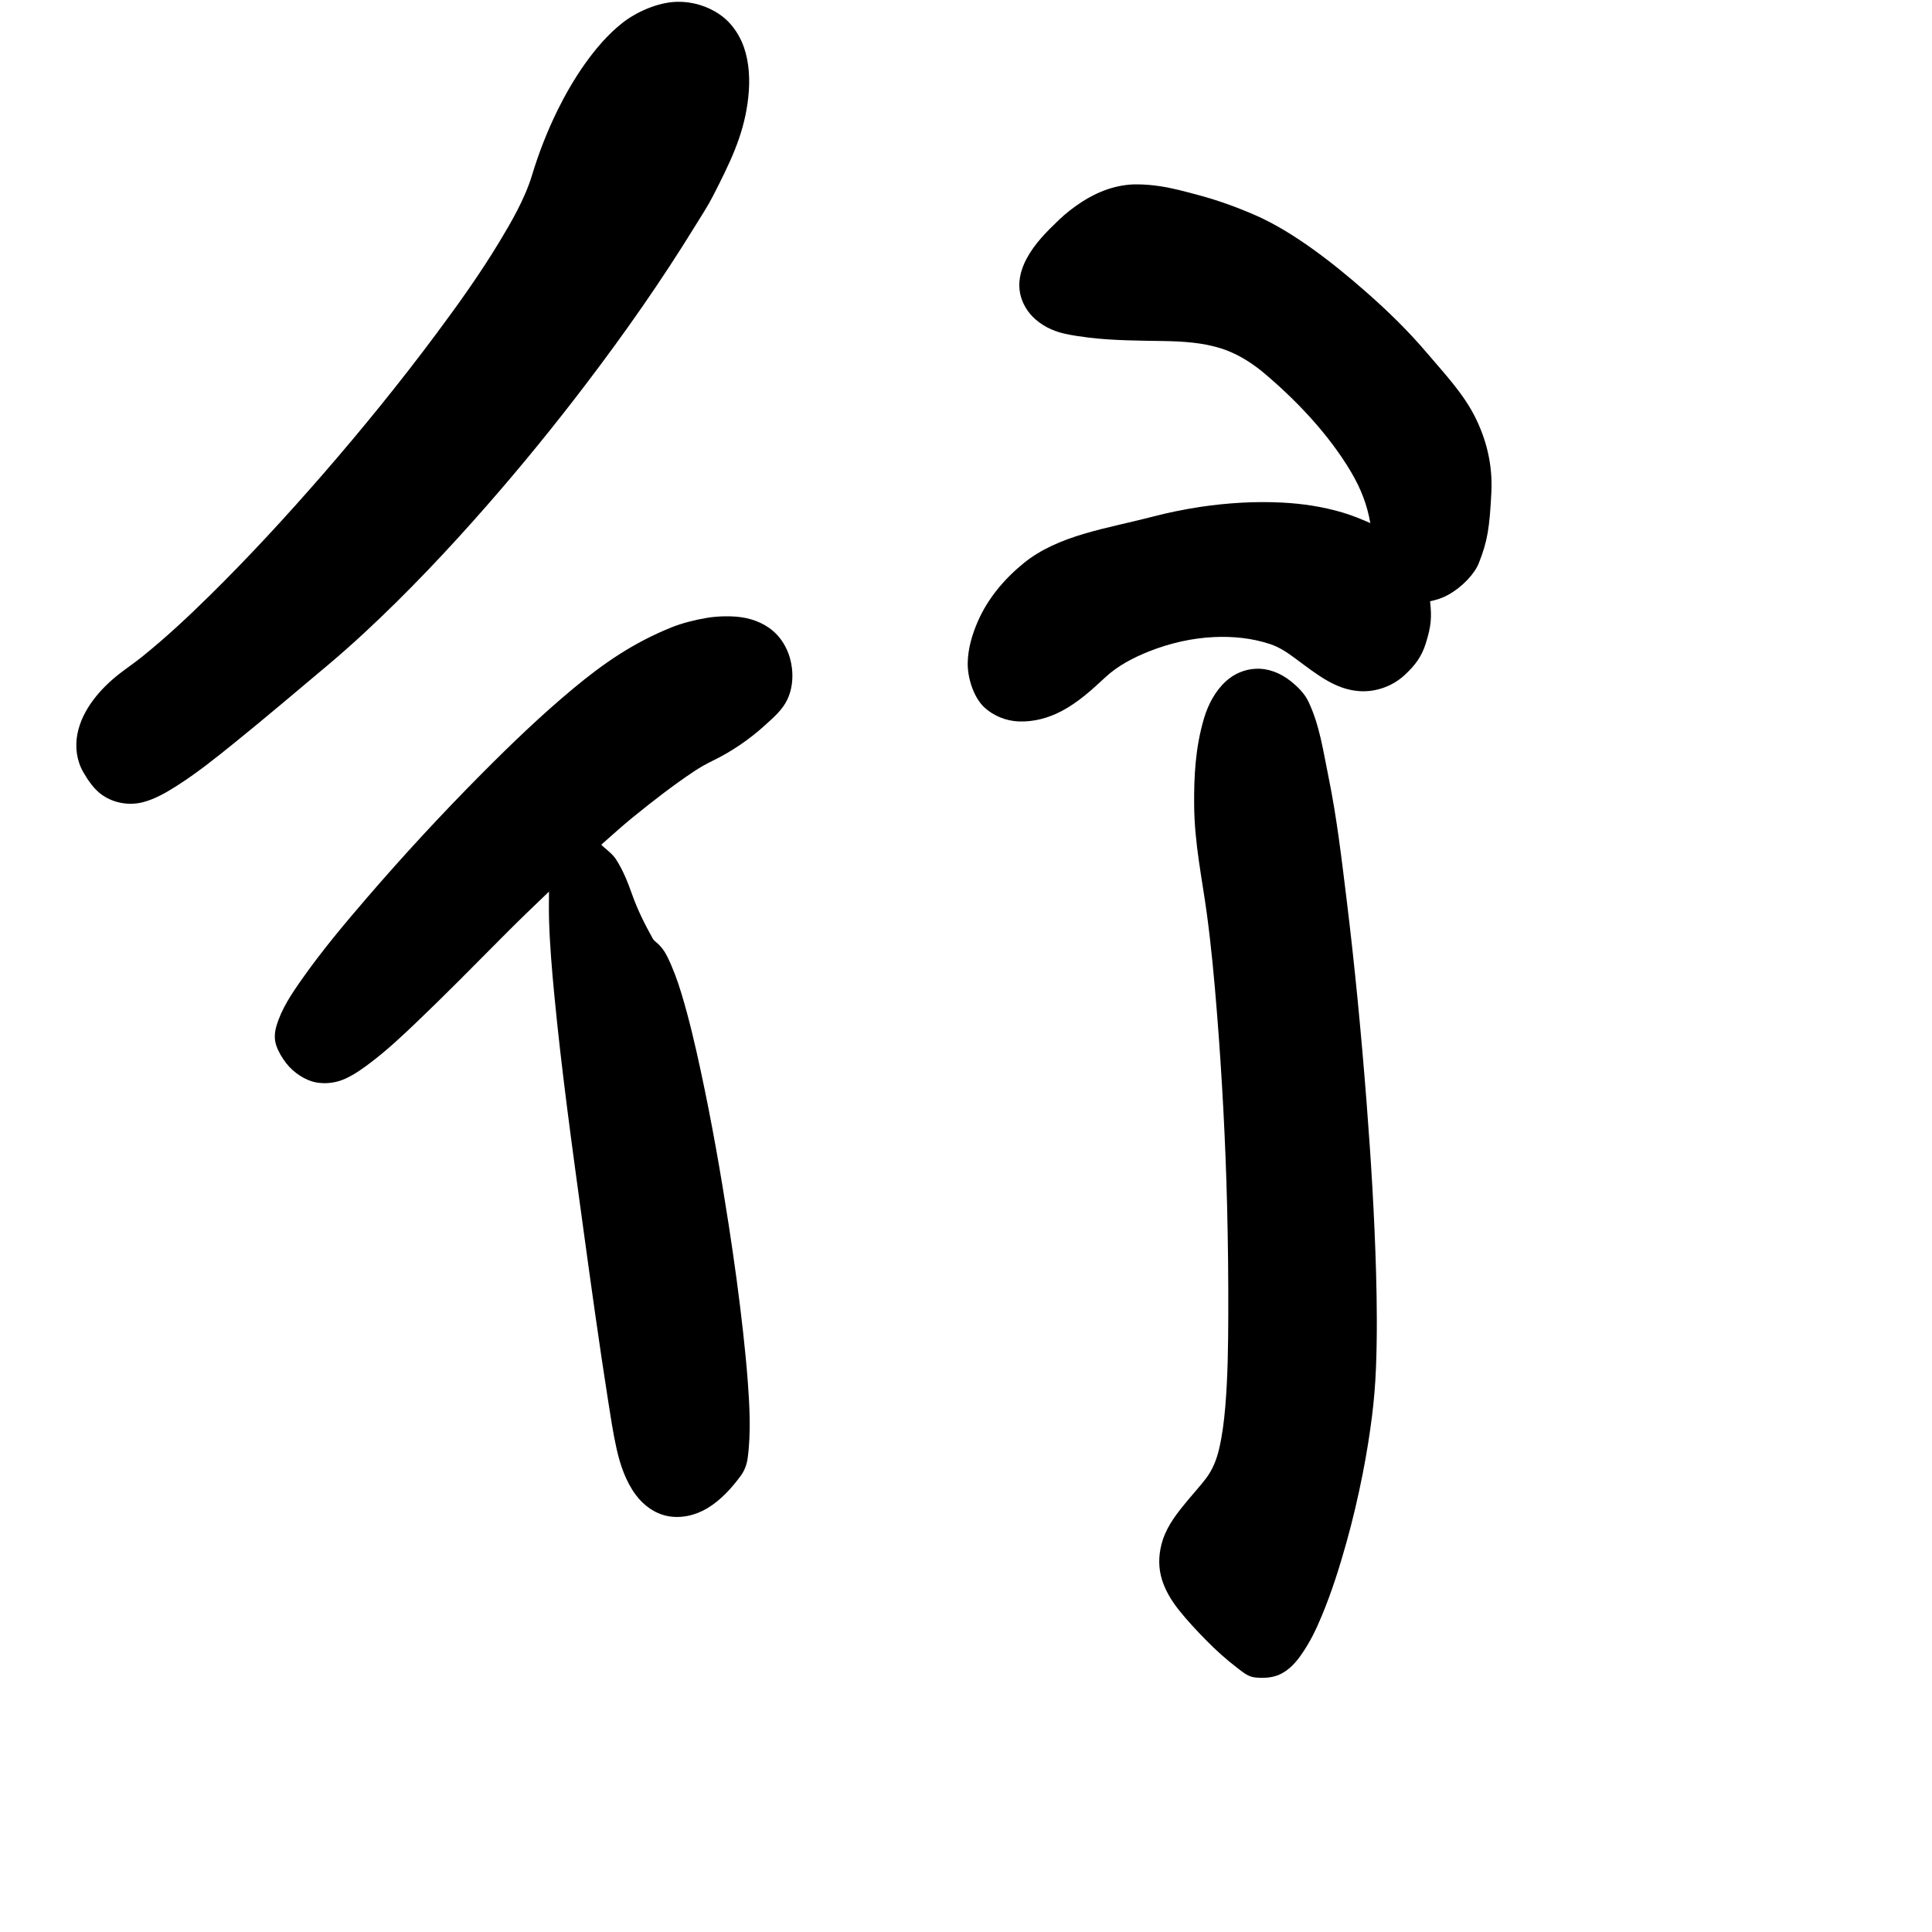 <?xml version="1.0" encoding="UTF-8" standalone="no"?>
<!-- Created with Inkscape (http://www.inkscape.org/) -->

<svg
   width="1000"
   height="1000"
   viewBox="0 0 1000 1000"
   version="1.1"
   id="svg756"
   inkscape:version="1.1 (c68e22c387, 2021-05-23)"
   sodipodi:docname="u884c.svg"
   xmlns:inkscape="http://www.inkscape.org/namespaces/inkscape"
   xmlns:sodipodi="http://sodipodi.sourceforge.net/DTD/sodipodi-0.dtd"
   xmlns="http://www.w3.org/2000/svg"
   xmlns:svg="http://www.w3.org/2000/svg"
   xmlns:rdf="http://www.w3.org/1999/02/22-rdf-syntax-ns#"
   xmlns:cc="http://creativecommons.org/ns#"
   xmlns:dc="http://purl.org/dc/elements/1.1/">
  <defs
     id="defs750" />
  <sodipodi:namedview
     id="base"
     pagecolor="#ffffff"
     bordercolor="#666666"
     borderopacity="1.0"
     inkscape:pageopacity="0.0"
     inkscape:pageshadow="2"
     inkscape:zoom="0.5"
     inkscape:cx="880.19066"
     inkscape:cy="623.52017"
     inkscape:document-units="px"
     inkscape:current-layer="layer1"
     showgrid="true"
     units="px"
     inkscape:window-width="1118"
     inkscape:window-height="864"
     inkscape:window-x="580"
     inkscape:window-y="79"
     inkscape:window-maximized="0"
     showguides="true"
     inkscape:guide-bbox="true"
     inkscape:pagecheckerboard="0">
    <inkscape:grid
       type="xygrid"
       id="grid758" />
    <sodipodi:guide
       position="240,200"
       orientation="0,1"
       id="guide8"
       inkscape:locked="false" />
  </sodipodi:namedview>
  <g
     inkscape:label="Layer 1"
     inkscape:groupmode="layer"
     id="layer1"
     transform="translate(0,-32.417)"
     style="display:inline">
    <path
       id="path111"
       style="fill:#000000;stroke-width:11.391"
       d="m 350.441,33.352 c -10.181,0.244 -21.342,5.448 -28.319,10.957 -7.645,6.036 -13.996,13.552 -19.601,21.473 -5.276,7.456 -10.218,16.137 -13.811,23.436 -5.311,10.79 -9.805,22.186 -13.298,33.767 -3.741,12.405 -10.943,24.686 -16.971,34.663 -9.942,16.456 -21.127,32.12 -32.605,47.529 -18.671,25.066 -38.383,49.352 -58.891,72.936 -18.702,21.508 -38.026,42.496 -58.334,62.5 -11.228,11.06 -22.766,21.835 -35.051,31.722 -3.72,2.994 -7.671,5.679 -11.45,8.594 -10.299,7.945 -19.654,18.929 -22.057,31.421 -1.28,6.657 -0.376,13.806 3.057,19.724 2.595,4.475 5.573,8.909 9.885,11.898 6.122,4.244 14.116,5.533 21.294,3.589 6.176,-1.673 11.765,-4.929 17.122,-8.329 10.407,-6.606 20.048,-14.327 29.628,-22.063 16.581,-13.39 32.811,-27.206 49.141,-40.899 6.261,-5.278 12.506,-10.831 18.516,-16.398 22.22,-20.615 43.061,-42.677 63.033,-65.464 17.85,-20.366 34.999,-41.403 51.403,-62.959 20.097,-26.408 39.262,-53.722 56.672,-82.054 3.16,-5.142 6.51,-10.182 9.237,-15.519 8.681,-16.989 15.499,-30.758 17.908,-48.169 1.182,-8.539 1.281,-17.376 -0.947,-25.762 -2.093,-7.88 -6.623,-15.299 -13.405,-19.983 -6.446,-4.452 -14.336,-6.795 -22.158,-6.608 z M 588.154,127.844 c -10.111,0 -19.981,3.694 -28.387,9.201 -4.561,2.987 -8.16,5.851 -11.713,9.239 -6.316,6.024 -12.618,12.328 -16.741,20.128 -2.589,4.899 -4.227,10.47 -3.593,16.042 0.595,5.236 3.133,10.193 6.806,13.919 4.352,4.414 10.117,7.264 16.131,8.673 4.223,0.989 8.572,1.557 12.809,2.11 12.902,1.577 27.373,1.583 38.97,1.783 9.924,0.176 19.994,0.788 29.526,3.793 7.638,2.409 14.577,6.614 20.827,11.557 18.317,15.21 35.105,33.21 46.384,52.2 5.385,9.066 8.482,17.388 10.1,26.682 -4.731,-2.065 -9.51,-4.046 -14.47,-5.505 -10.251,-3.016 -20.519,-4.556 -30.949,-5.102 -14.214,-0.745 -28.42,0.133 -42.517,2.213 -8.725,1.359 -16.506,2.921 -24.364,4.977 -23.889,6.249 -49.241,9.502 -67.351,24.344 -9.889,8.104 -18.391,18.192 -23.517,29.993 -2.943,6.775 -5.083,14.044 -5.217,21.441 -0.145,7.988 3.235,18.152 8.702,23.124 4.759,4.329 11.133,6.897 17.573,7.175 7.728,0.333 15.432,-1.73 22.255,-5.317 8.493,-4.464 15.66,-10.957 22.632,-17.461 6.522,-6.084 14.594,-10.266 22.844,-13.532 10.717,-4.242 22.126,-6.848 33.65,-7.367 9.716,-0.437 19.582,0.568 28.841,3.629 4.659,1.54 8.774,4.26 12.773,7.228 11.834,8.782 21.078,16.272 33.436,17.133 8.522,0.594 17.217,-2.523 23.486,-8.361 5.312,-4.947 8.7,-9.369 10.87,-16.25 2.858,-9.063 3.173,-13.586 2.26,-21.893 3.199,-0.668 6.342,-1.666 9.218,-3.254 7.723,-4.264 13.894,-11.184 15.971,-16.408 C 770,312.417 771,305.417 771.925,287.304 c 0.755,-14.788 -2.792,-27.865 -8.53,-39.256 -6.058,-12.028 -15.792,-22.328 -24.467,-32.546 -9.994,-11.773 -20.287,-21.839 -32.274,-32.35 -16.309,-14.301 -37.19,-30.78 -57.098,-39.434 -9.3,-4.043 -18.858,-7.513 -28.648,-10.163 -7.509,-2.032 -13.955,-3.798 -20.843,-4.809 -3.941,-0.578 -7.924,-0.903 -11.911,-0.903 z M 375.381,351.416 c -3.156,0.052 -6.314,0.282 -9.428,0.797 -6.391,1.057 -13.076,2.795 -18.257,4.88 -20.009,8.049 -35.37,18.723 -50.979,31.703 -16.637,13.834 -32.246,28.855 -47.487,44.199 -20.448,20.586 -40.148,41.884 -59.095,63.872 -11.58,13.438 -23.011,27.05 -33.263,41.537 -5.869,8.293 -11.189,16.141 -13.837,25.238 -0.936,3.218 -1.14,6.694 -0.046,9.889 1.147,3.351 3.013,6.422 5.16,9.209 3.819,4.957 9.955,8.861 15.084,9.865 5.154,1.009 10.581,0.355 15.365,-1.8 5.063,-2.281 9.577,-5.582 13.962,-8.941 8.13,-6.227 15.601,-13.224 23.024,-20.313 15.197,-14.513 29.936,-29.495 44.737,-44.41 7.818,-7.878 15.806,-15.585 23.84,-23.242 -0.05,5.039 -0.113,10.185 0.041,15.158 0.392,12.655 1.465,25.319 2.664,37.893 3.787,39.728 9.298,79.27 14.697,118.824 4.191,30.709 8.446,61.413 13.255,92.032 1.288,8.202 2.514,16.424 4.332,24.529 1.887,8.416 4.747,16.819 9.922,23.824 3.976,5.38 9.741,9.622 16.368,10.949 7.148,1.432 14.697,-0.391 20.859,-4.141 6.845,-4.166 12.309,-10.21 17.044,-16.594 1.969,-2.655 3.166,-5.815 3.627,-9.102 1.845,-13.138 0.943,-28.361 0.063,-39.991 -0.625,-8.259 -1.437,-16.567 -2.35,-24.839 -2.051,-18.574 -4.607,-37.234 -7.458,-55.715 -4.141,-26.839 -8.818,-53.557 -14.54,-80.107 -2.927,-13.583 -6.067,-27.14 -10.117,-40.439 -1.92,-6.306 -4.203,-12.508 -7.09,-18.448 -1.437,-2.956 -3.39,-5.654 -5.952,-7.712 -0.636,-0.511 -1.211,-1 -1.633,-1.761 -3.868,-6.975 -7.707,-14.374 -10.782,-23.071 -2.195,-6.208 -4.658,-12.396 -8.247,-17.949 -1.849,-3.001 -6.332,-6.12 -7.657,-7.609 5.478,-4.781 10.83,-9.705 16.479,-14.287 10.086,-8.182 20.35,-16.169 31.145,-23.398 3.127,-2.094 6.379,-3.993 9.775,-5.632 9.991,-4.819 19.251,-11.142 27.469,-18.614 4.338,-3.944 8.972,-7.894 11.503,-13.309 2.309,-4.941 2.948,-10.559 2.355,-15.937 -0.81,-7.341 -4.134,-14.575 -9.795,-19.444 -5.317,-4.573 -12.253,-6.887 -19.175,-7.42 -1.856,-0.143 -3.719,-0.194 -5.58,-0.172 z m 274.51,27.16 c -5.698,0.246 -11.213,2.642 -15.403,6.498 -5.628,5.179 -9.259,12.195 -11.378,19.434 -4.442,15.172 -5.137,30.011 -5.018,44.574 0.164,20.052 4.084,37.885 6.543,56.082 2.302,17.044 3.887,34.176 5.249,51.317 2.658,33.46 4.45,66.993 5.271,100.548 0.458,18.734 0.666,37.475 0.601,56.215 -0.055,15.792 -0.228,31.607 -1.56,47.351 -0.623,7.364 -1.527,14.731 -3.224,21.934 -1.273,5.406 -3.374,10.687 -6.761,15.128 -2.971,3.895 -6.286,7.511 -9.417,11.275 -5.184,6.233 -10.412,12.759 -12.954,20.572 -1.933,5.941 -2.443,12.431 -0.952,18.541 1.588,6.508 5.062,12.373 9.186,17.581 4.346,5.487 9.152,10.595 14.045,15.593 5.118,5.227 10.563,10.151 16.398,14.583 2.962,2.249 5.412,4.469 9.125,4.859 4.604,0.483 9.474,0.219 13.65,-1.989 3.967,-2.098 7.124,-5.44 9.701,-9.029 5.02,-6.994 8.186,-13.732 11.171,-20.903 5.115,-12.289 9.141,-25.004 12.72,-37.815 3.289,-11.773 6.112,-23.802 8.465,-35.773 1.955,-9.95 3.567,-19.866 4.823,-29.927 1.01,-8.092 1.68,-16.256 2.013,-24.443 0.675,-16.6 0.524,-33.341 0.054,-50.003 -0.824,-29.242 -2.631,-58.499 -4.895,-87.686 -2.748,-35.42 -6.118,-70.784 -10.459,-106.057 -2.55,-20.719 -4.978,-41.485 -9.151,-61.962 -2.928,-14.366 -4.717,-27.357 -10.485,-39.482 -2.073,-4.358 -5.639,-7.813 -9.383,-10.772 -5.065,-4.003 -11.436,-6.6 -17.975,-6.24 z"
       sodipodi:nodetypes="sssssssssssssssssccsssssssssssssssccscscsscssssssssssssssscsssssssssssssssssssssssssscsssssssssssssssssssccsssssssssssssssssssssssssssssssssssssssssss" />
  </g>
</svg>
